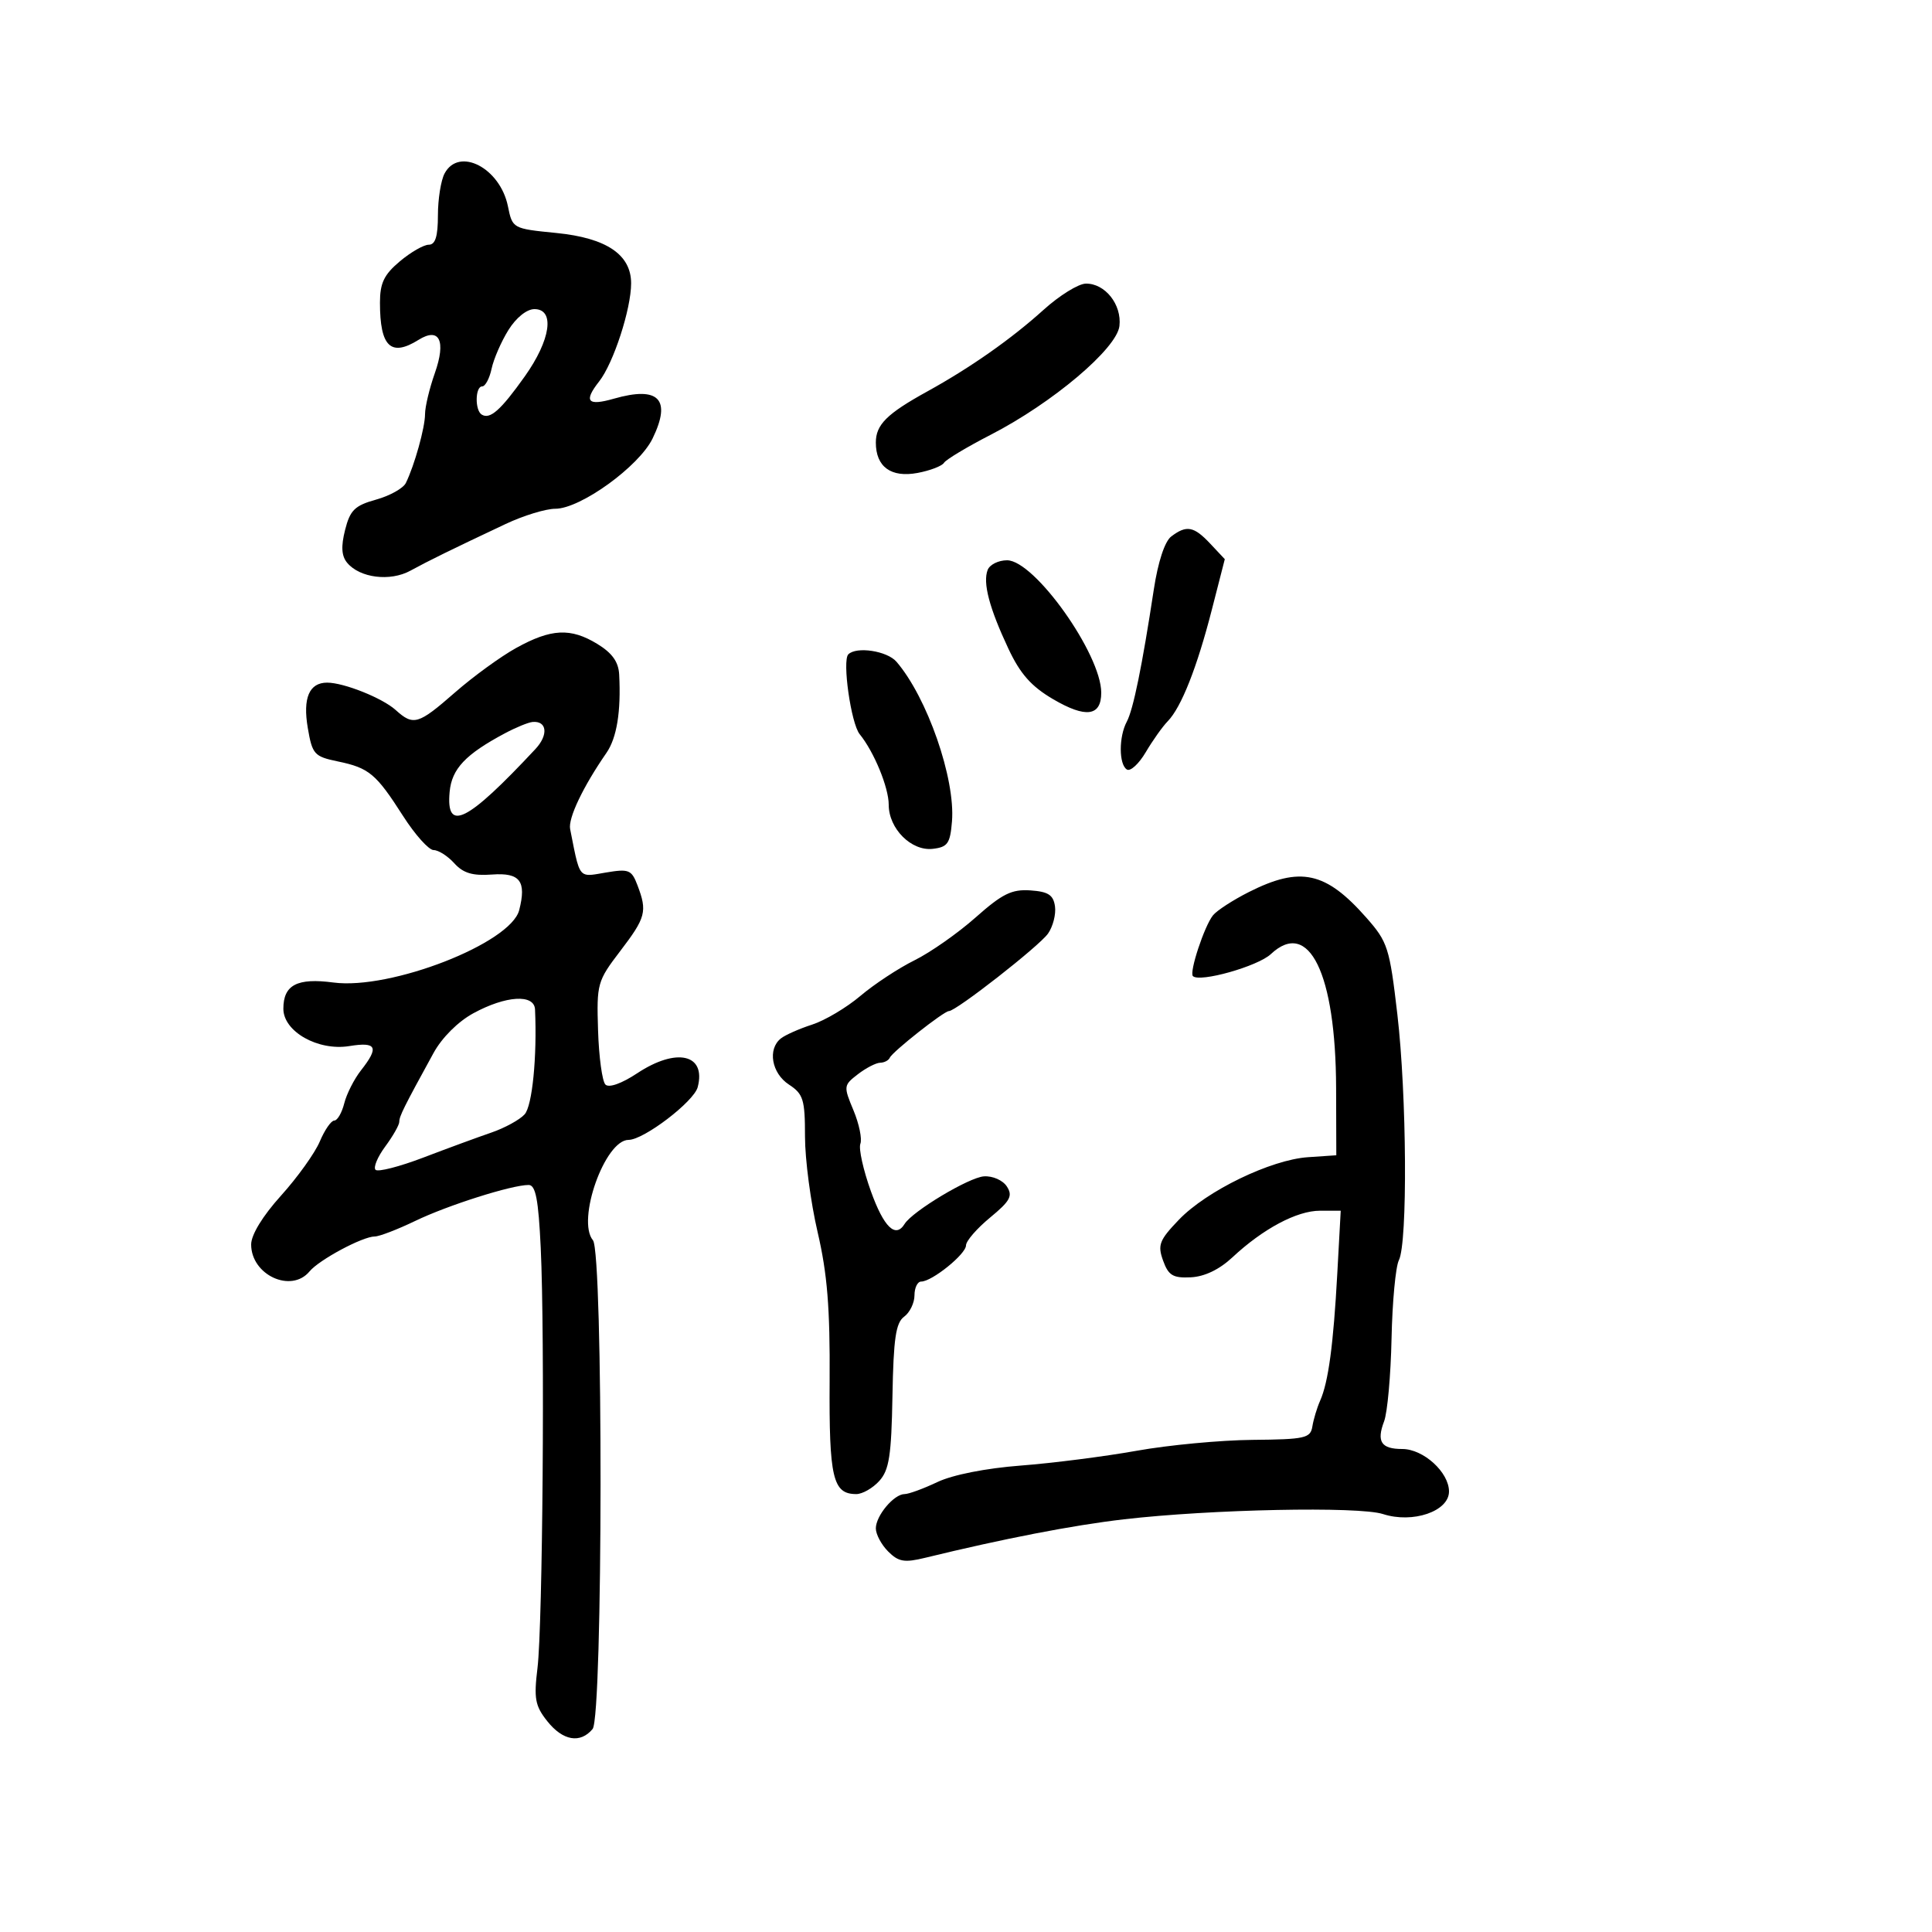 <svg xmlns="http://www.w3.org/2000/svg" width="300" height="300" viewBox="0 0 300 300" version="1.1">
  <defs/>
  <path d="M80.142,100.621 C85.577,97.61 88.6,97.459 92.75,99.989 C95.055,101.394 96.042,102.774 96.145,104.735 C96.447,110.474 95.78,114.579 94.167,116.909 C90.532,122.163 88.198,127.06 88.53,128.737 C89.455,133.402 89.716,135.165 90.658,135.678 C91.309,136.033 92.285,135.79 94.031,135.495 C97.661,134.882 98.066,135.044 98.992,137.479 C100.533,141.532 100.286,142.472 96.314,147.673 C92.746,152.346 92.636,152.74 92.866,160 C92.996,164.125 93.512,167.909 94.011,168.41 C94.556,168.955 96.526,168.256 98.938,166.66 C105.048,162.616 109.682,163.677 108.339,168.812 C107.752,171.058 99.962,177 97.605,177 C93.931,177 89.5,189.487 92.073,192.588 C93.679,194.524 93.63,266.536 92.021,268.475 C90.106,270.783 87.392,270.311 84.968,267.25 C83.088,264.877 82.882,263.746 83.462,259 C84.27,252.395 84.615,207.452 83.964,193.752 C83.607,186.244 83.176,184.004 82.088,184.002 C79.469,183.998 69.536,187.146 64.484,189.582 C61.725,190.912 58.895,192 58.194,192 C56.312,192 49.566,195.613 48.061,197.427 C45.217,200.853 39,197.981 39,193.242 C39,191.735 40.785,188.816 43.644,185.647 C46.199,182.816 48.905,179.037 49.658,177.25 C50.411,175.463 51.422,174 51.905,174 C52.388,174 53.085,172.798 53.454,171.329 C53.822,169.86 54.996,167.549 56.062,166.194 C58.896,162.591 58.488,161.745 54.25,162.434 C49.383,163.226 44,160.182 44,156.637 C44,152.936 46.138,151.817 51.777,152.565 C60.648,153.742 79.3,146.476 80.62,141.329 C81.775,136.826 80.75,135.477 76.415,135.796 C73.381,136.018 71.937,135.588 70.541,134.046 C69.523,132.92 68.079,132 67.333,132 C66.586,132 64.451,129.618 62.589,126.707 C58.385,120.135 57.317,119.242 52.442,118.23 C48.793,117.471 48.493,117.136 47.793,113.035 C46.999,108.381 48.017,106 50.801,106 C53.395,106 59.379,108.391 61.439,110.25 C64.2,112.743 64.934,112.526 70.659,107.517 C73.477,105.052 77.744,101.948 80.142,100.621 Z M193.965,138.494 C201.93,134.485 205.868,135.351 212.17,142.5 C215.489,146.264 215.773,147.15 216.98,157.5 C218.447,170.076 218.59,192.983 217.218,195.684 C216.711,196.683 216.198,202.166 216.078,207.869 C215.958,213.571 215.438,219.347 214.923,220.703 C213.722,223.862 214.469,225 217.745,225 C221.025,225 225,228.614 225,231.597 C225,234.678 219.377,236.601 214.75,235.102 C210.991,233.884 188.018,234.351 174.5,235.921 C166.567,236.842 155.896,238.909 143.664,241.892 C140.433,242.68 139.526,242.526 137.914,240.914 C136.861,239.861 136,238.248 136,237.329 C136,235.356 138.814,232 140.467,232 C141.104,232 143.396,231.159 145.562,230.131 C147.93,229.007 153.088,227.987 158.5,227.573 C163.45,227.194 171.55,226.159 176.5,225.274 C181.45,224.388 189.542,223.626 194.483,223.582 C202.66,223.507 203.494,223.321 203.784,221.5 C203.96,220.4 204.502,218.6 204.99,217.5 C206.269,214.613 207.047,208.849 207.654,197.75 L208.187,188 L204.962,188 C201.375,188 196.123,190.799 191.359,195.248 C189.34,197.133 187.034,198.238 184.907,198.341 C182.135,198.474 181.435,198.052 180.604,195.748 C179.728,193.315 180.013,192.577 183.056,189.402 C187.363,184.908 197.328,180.081 203.111,179.688 L207.5,179.39 L207.47,168.945 C207.419,151.155 203.249,142.599 197.337,148.153 C195.318,150.05 186.269,152.603 185.234,151.568 C184.643,150.976 187.002,143.824 188.346,142.138 C188.942,141.389 191.471,139.749 193.965,138.494 Z M69.035,26.934 C71.268,22.763 77.654,26.069 78.869,32.024 C79.577,35.493 79.592,35.501 86.398,36.178 C94.162,36.95 98,39.535 98,43.993 C98,47.985 95.256,56.405 93.035,59.229 C90.591,62.335 91.227,63.082 95.319,61.909 C102.289,59.91 104.304,61.98 101.334,68.087 C99.221,72.431 90.128,79 86.227,79 C84.743,79 81.272,80.064 78.514,81.364 C69.981,85.388 66.605,87.044 63.714,88.622 C60.574,90.337 55.861,89.743 53.905,87.386 C53.027,86.327 52.935,84.858 53.586,82.282 C54.362,79.212 55.088,78.502 58.392,77.581 C60.533,76.984 62.615,75.822 63.02,74.998 C64.362,72.266 66,66.388 66,64.305 C66,63.175 66.684,60.314 67.519,57.945 C69.295,52.911 68.236,50.747 64.989,52.775 C60.687,55.462 59,53.837 59,47.007 C59,43.959 59.627,42.65 62.077,40.589 C63.769,39.165 65.794,38 66.577,38 C67.6,38 68,36.717 68,33.434 C68,30.923 68.466,27.998 69.035,26.934 Z M151.5,142.455 C155.637,138.785 157.104,138.061 160,138.26 C162.771,138.45 163.566,138.966 163.818,140.735 C163.992,141.964 163.506,143.867 162.737,144.965 C161.378,146.905 148.47,157 147.348,157 C146.575,157 138.578,163.308 138.167,164.243 C137.983,164.659 137.308,165.01 136.667,165.022 C136.025,165.034 134.47,165.837 133.211,166.806 C130.985,168.519 130.966,168.675 132.523,172.401 C133.404,174.509 133.888,176.85 133.598,177.604 C133.309,178.358 134.046,181.681 135.236,184.988 C137.246,190.576 139.059,192.331 140.467,190.053 C141.685,188.082 150.457,182.821 152.787,182.664 C154.144,182.572 155.718,183.269 156.348,184.241 C157.294,185.698 156.87,186.483 153.739,189.064 C151.683,190.759 150,192.703 150,193.385 C150,194.737 144.717,199 143.04,199 C142.468,199 142,199.963 142,201.14 C142,202.317 141.275,203.809 140.39,204.457 C139.099,205.401 138.74,207.847 138.58,216.778 C138.416,226.025 138.068,228.268 136.536,229.96 C135.521,231.082 133.915,232 132.967,232 C129.313,232 128.728,229.506 128.824,214.348 C128.896,203.096 128.466,197.789 126.959,191.324 C125.882,186.703 125,180.025 125,176.484 C125,170.72 124.738,169.875 122.5,168.408 C119.814,166.648 119.161,162.911 121.25,161.253 C121.938,160.707 124.122,159.739 126.105,159.101 C128.087,158.463 131.462,156.456 133.605,154.641 C135.747,152.826 139.525,150.34 142,149.116 C144.475,147.893 148.75,144.895 151.5,142.455 Z M162.046,48.108 C164.496,45.894 167.443,44.064 168.595,44.041 C171.585,43.982 174.212,47.289 173.825,50.623 C173.417,54.141 163.429,62.577 153.824,67.517 C150.153,69.405 146.895,71.36 146.585,71.862 C146.276,72.363 144.432,73.072 142.489,73.436 C138.364,74.21 136,72.494 136,68.726 C136,65.943 137.703,64.25 144,60.777 C150.698,57.083 157.05,52.624 162.046,48.108 Z M73.506,157.336 C71.12,158.635 68.629,161.12 67.32,163.506 C62.693,171.941 62,173.334 62,174.194 C62,174.682 61.019,176.407 59.821,178.028 C58.623,179.649 57.945,181.278 58.315,181.648 C58.685,182.018 62.028,181.161 65.744,179.744 C69.46,178.326 74.205,176.582 76.29,175.868 C78.374,175.154 80.703,173.879 81.464,173.035 C82.653,171.717 83.409,164.092 83.079,156.75 C82.969,154.318 78.551,154.589 73.506,157.336 Z M131.726,101.607 C132.991,100.343 137.751,101.071 139.199,102.75 C143.972,108.284 148.364,120.91 147.823,127.545 C147.542,130.984 147.153,131.54 144.843,131.807 C141.516,132.192 138,128.676 138,124.965 C138,122.278 135.727,116.754 133.488,114 C132.147,112.351 130.758,102.576 131.726,101.607 Z M181.863,83.309 C184.24,81.501 185.377,81.708 187.919,84.413 L190.186,86.827 L188.177,94.663 C185.868,103.667 183.426,109.844 181.321,112 C180.516,112.825 178.982,114.985 177.913,116.799 C176.844,118.614 175.526,119.825 174.985,119.49 C173.724,118.712 173.713,114.404 174.966,112.064 C175.971,110.187 177.351,103.433 179.164,91.527 C179.814,87.26 180.861,84.072 181.863,83.309 Z M153.361,88.502 C153.678,87.676 155.034,87 156.375,87 C160.633,87 171,101.575 171,107.562 C171,111.226 168.61,111.548 163.525,108.568 C160.136,106.581 158.422,104.644 156.578,100.715 C153.616,94.405 152.59,90.511 153.361,88.502 Z M78.418,113.858 C72.271,117.133 70.146,119.385 69.818,122.97 C69.235,129.335 72.507,127.699 83.143,116.308 C85.185,114.121 84.947,111.903 82.691,112.108 C82.036,112.168 80.113,112.955 78.418,113.858 Z M78.946,51.25 C77.833,53.038 76.659,55.737 76.336,57.25 C76.014,58.763 75.356,60 74.875,60 C73.781,60 73.715,63.706 74.798,64.375 C76.091,65.175 77.746,63.709 81.481,58.456 C85.518,52.778 86.205,48 82.985,48 C81.794,48 80.143,49.329 78.946,51.25 Z"/>
</svg>

